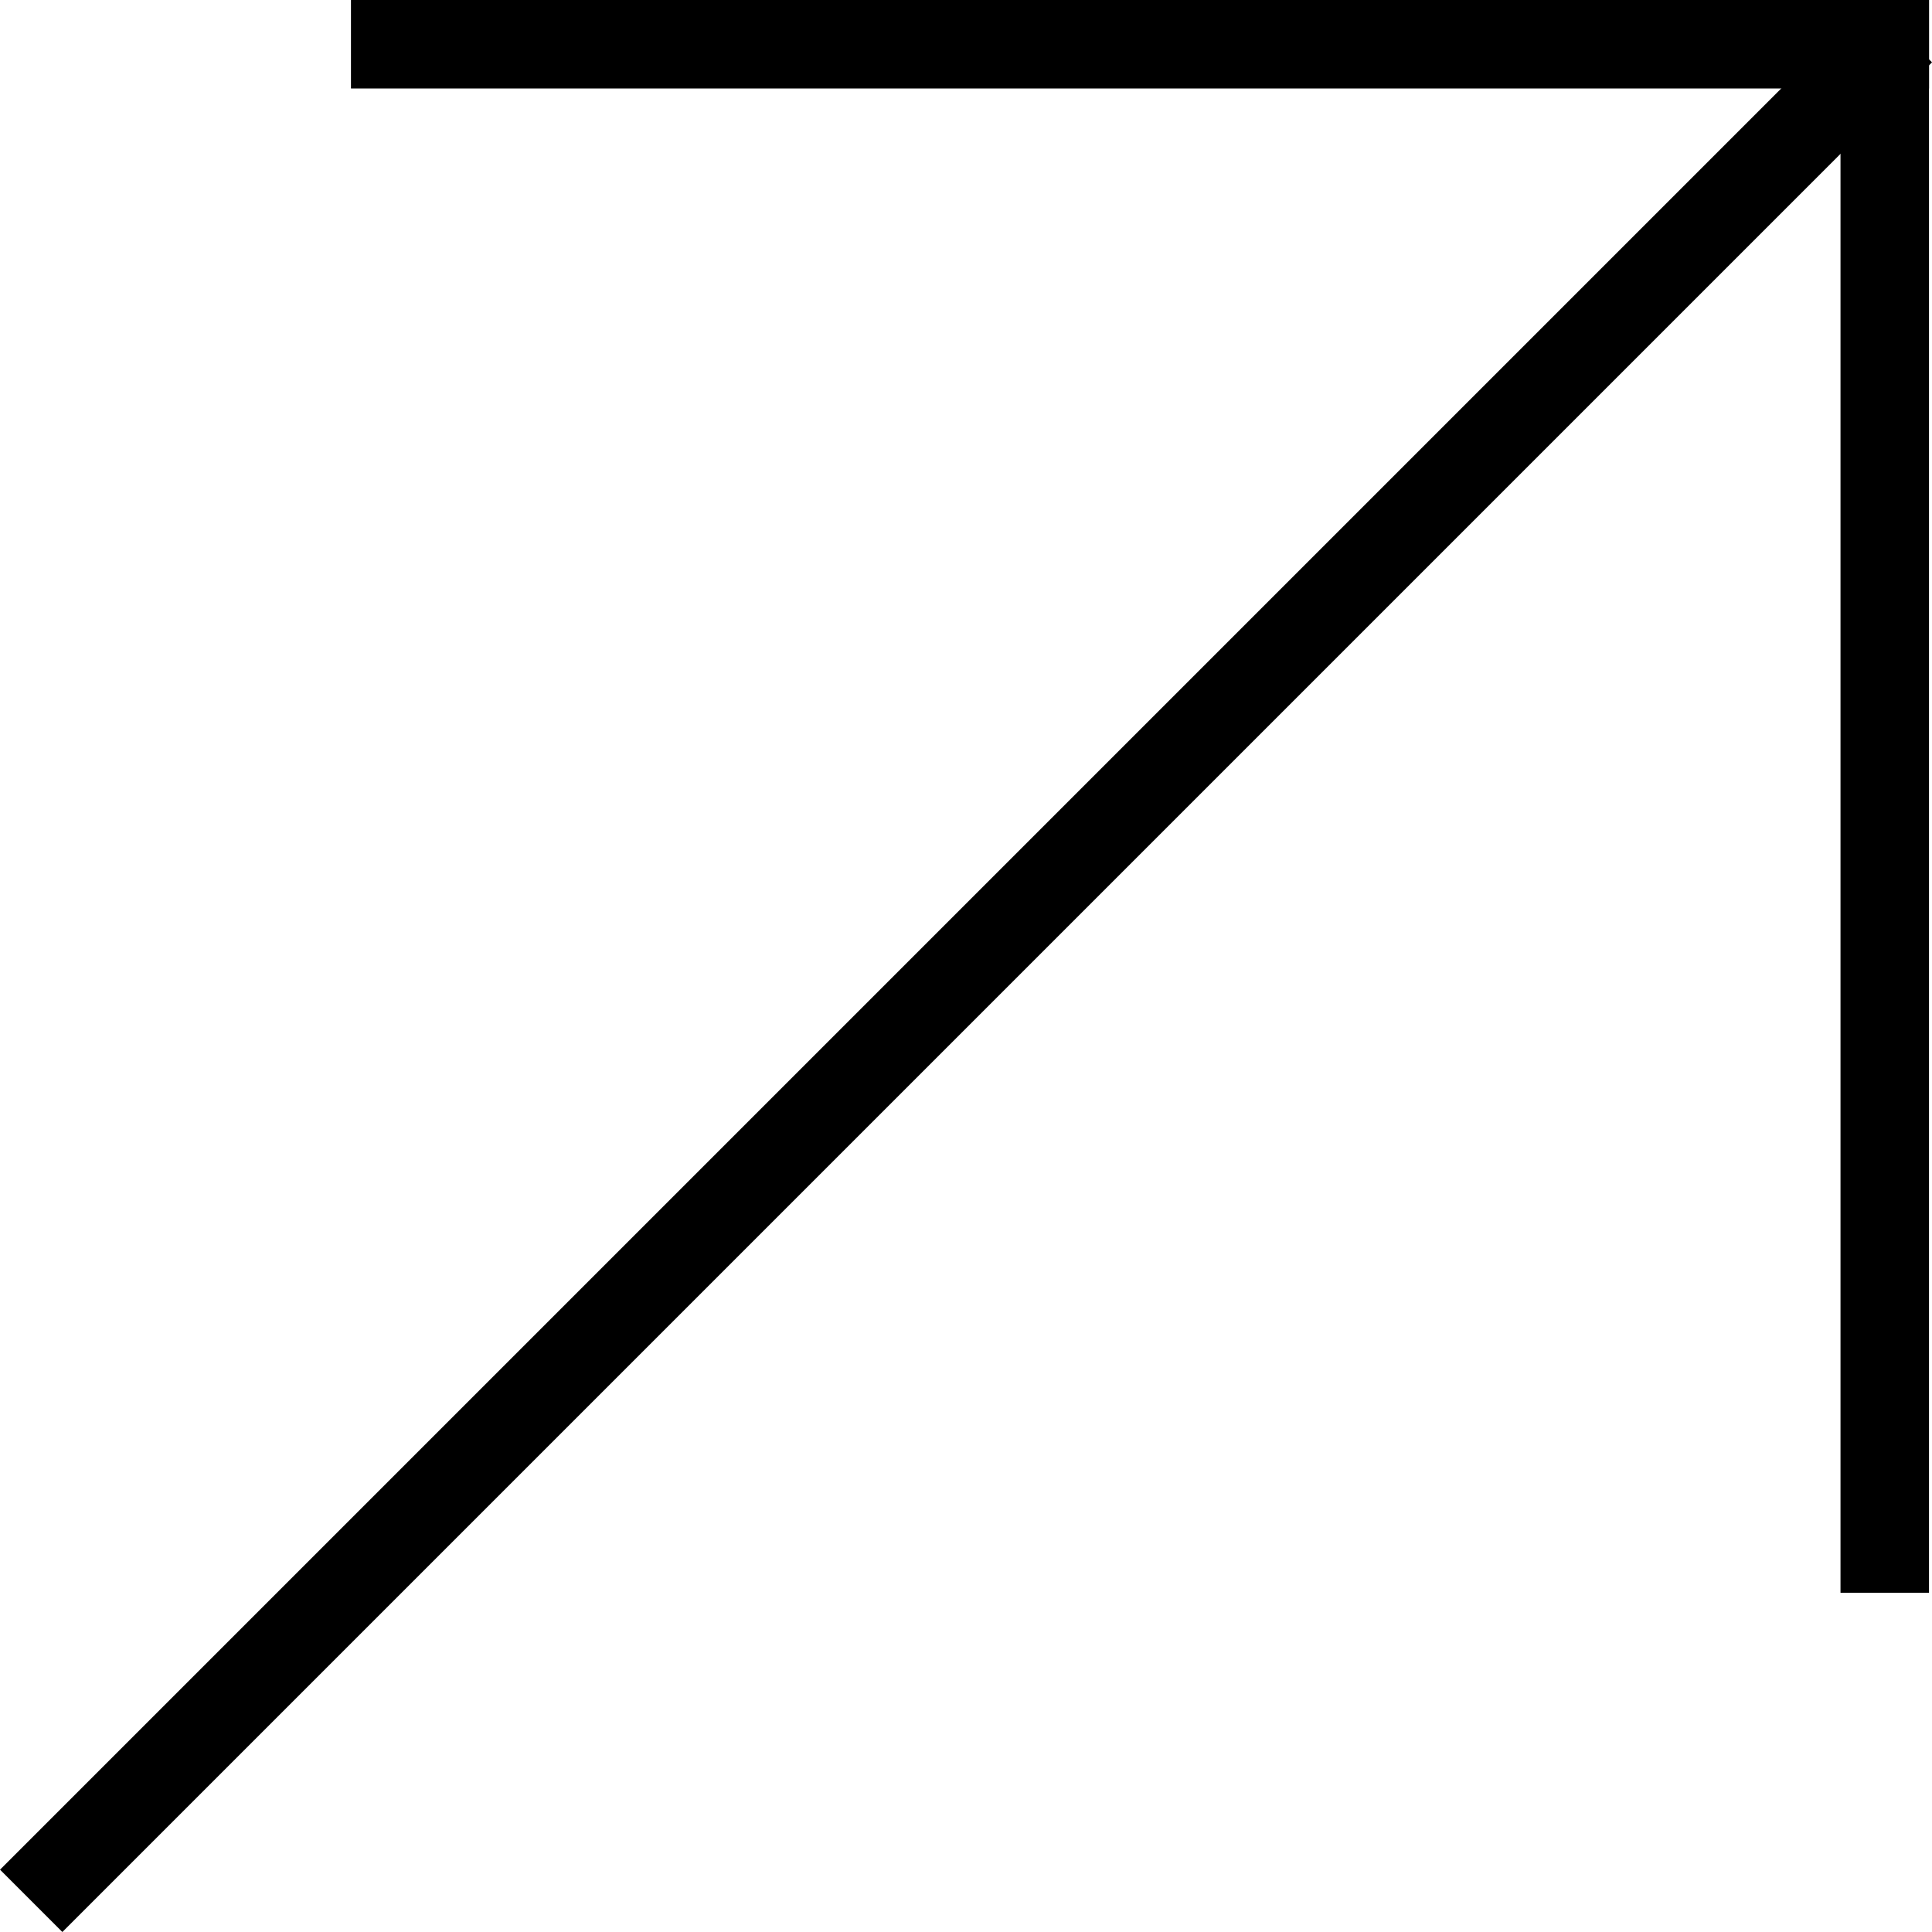 <svg width="56" height="56" viewBox="0 0 56 56" fill="none" xmlns="http://www.w3.org/2000/svg">
<rect x="10.173" width="45.74" height="2.565" fill="black"/>
<rect x="53.348" width="2.565" height="46.168" fill="black"/>
<rect x="54.194" width="2.555" height="76.641" transform="rotate(45 54.194 0)" fill="black"/>
</svg>
